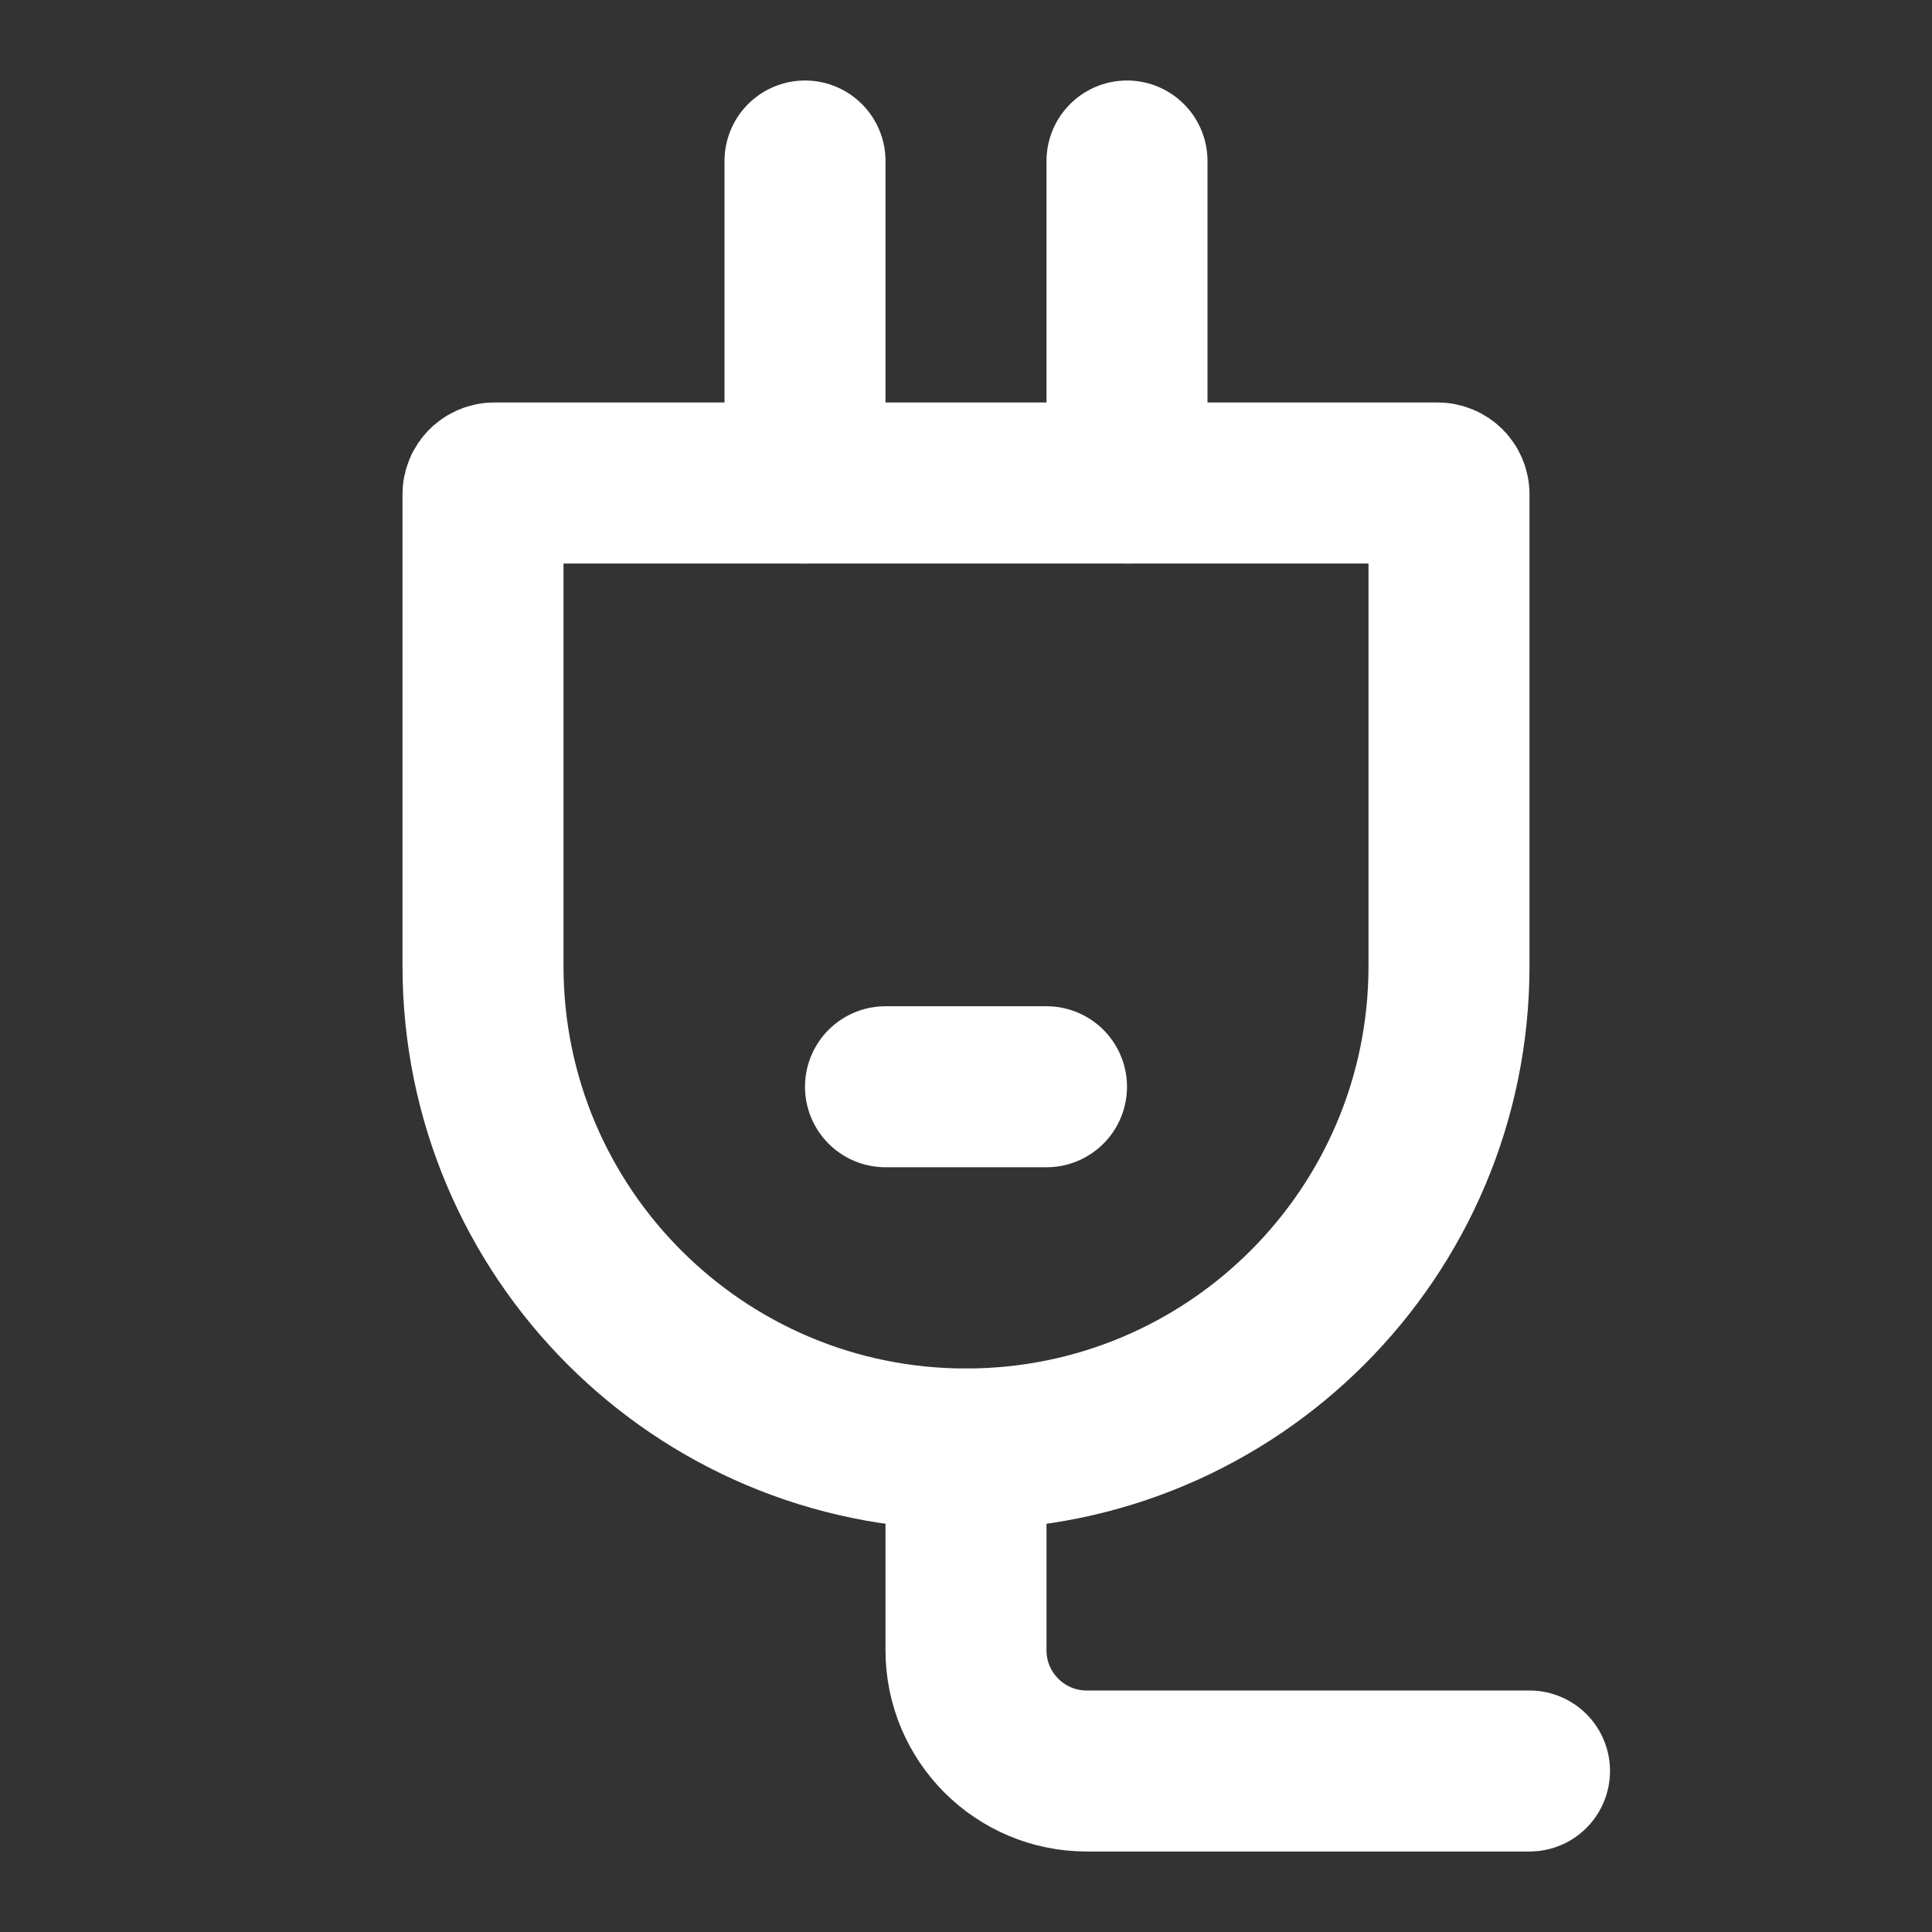 <?xml version="1.0" encoding="UTF-8"?>
<svg width="28" height="28" viewBox="0 0 48 48" fill="none" xmlns="http://www.w3.org/2000/svg">
    <rect x="0" y="0" width="48" height="48" fill="#333333" stroke="none"/>
    <path d="M12 12.28C12 12.125 12.125 12 12.28 12H35.72C35.875 12 36 12.125 36 12.28V24C36 30.627 30.627 36 24 36C17.373 36 12 30.627 12 24V12.28Z"
          fill="none" stroke="#ffffff" stroke-width="4"/>
    <path d="M20 12V4" stroke="#ffffff" stroke-width="4" stroke-linecap="round" stroke-linejoin="round"/>
    <path d="M28 12V4" stroke="#ffffff" stroke-width="4" stroke-linecap="round" stroke-linejoin="round"/>
    <path d="M22 27H26" stroke="#ffffff" stroke-width="4" stroke-linecap="round" stroke-linejoin="round"/>
    <path d="M24 36V41C24 42.657 25.343 44 27 44H38" stroke="#ffffff" stroke-width="4" stroke-linecap="round"
          stroke-linejoin="round"/>
</svg>